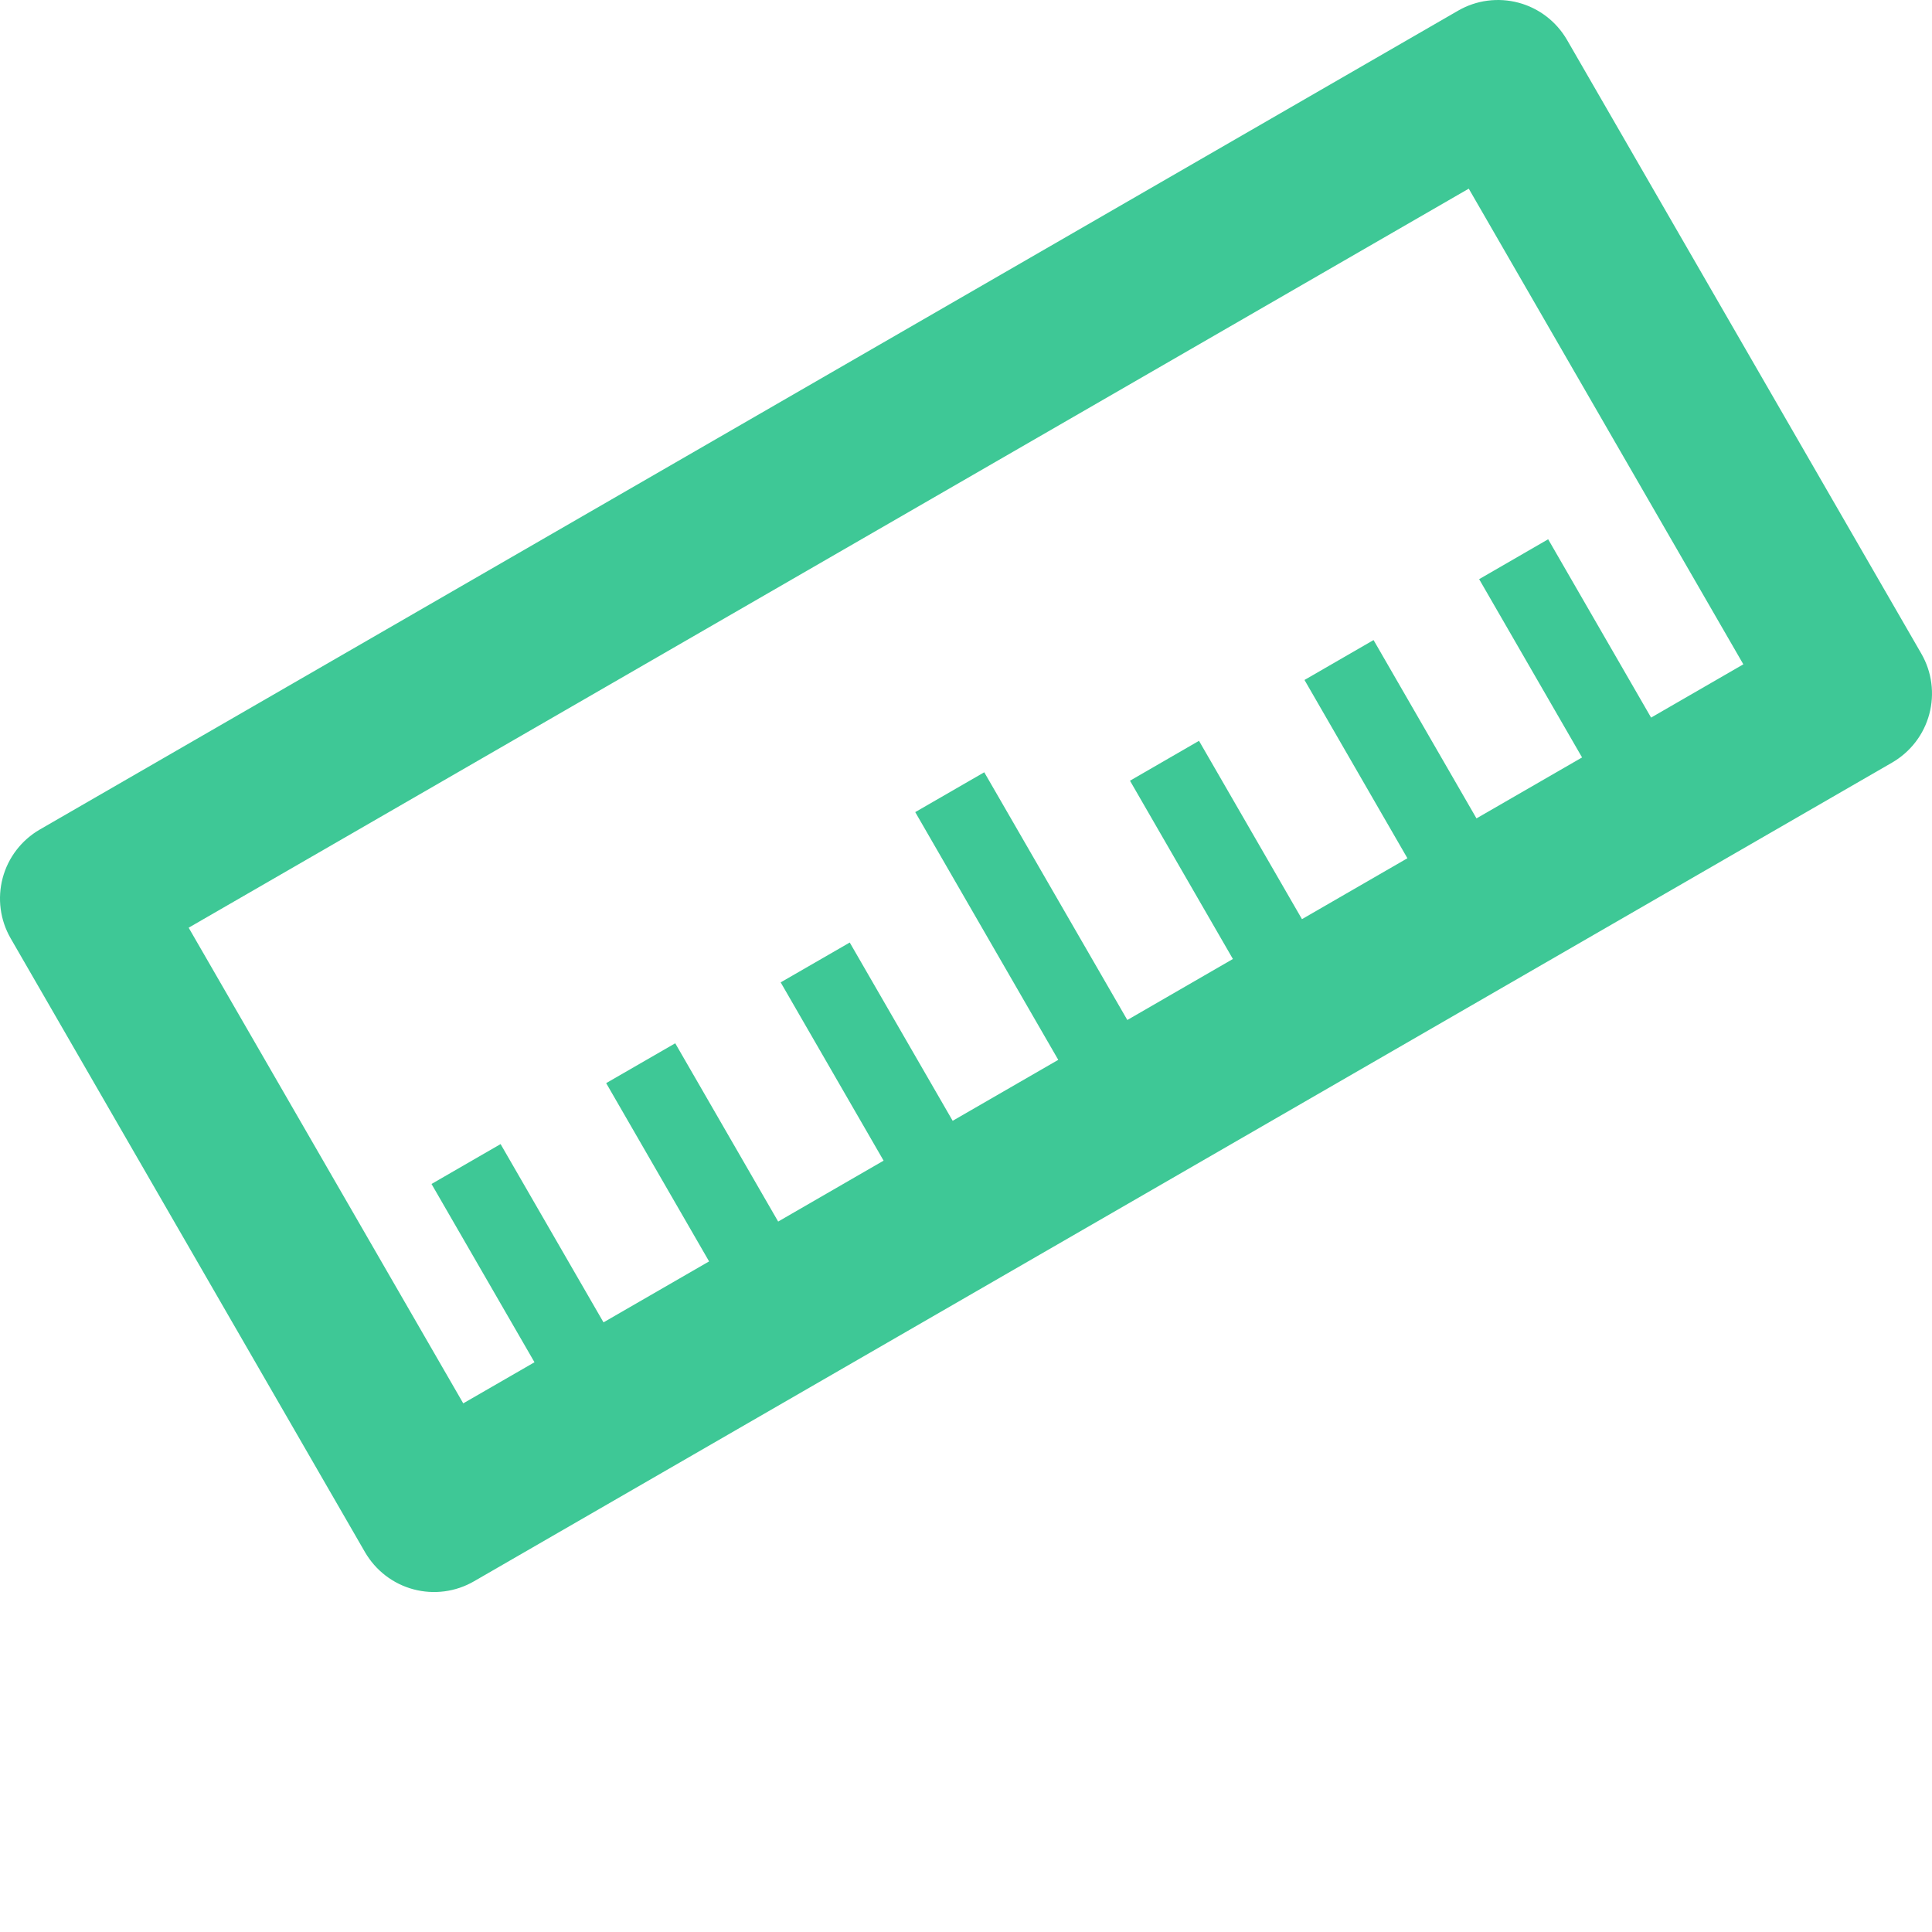 <svg width="40" height="40" viewBox="0 0 40 40" fill="none" xmlns="http://www.w3.org/2000/svg">
<g clip-path="url(#clip0_54542_24362)">
<path d="M0.825 17.174C0.446 17.393 0.169 17.753 0.056 18.176C-0.057 18.599 0.002 19.049 0.221 19.428L7.557 32.136C7.666 32.323 7.81 32.488 7.982 32.62C8.154 32.752 8.35 32.849 8.56 32.905C8.769 32.961 8.987 32.975 9.202 32.947C9.417 32.919 9.625 32.848 9.812 32.74L39.175 15.788C39.362 15.679 39.527 15.535 39.659 15.363C39.791 15.191 39.888 14.995 39.944 14.785C40 14.576 40.014 14.357 39.986 14.142C39.958 13.928 39.887 13.72 39.779 13.533L32.443 0.825C32.334 0.638 32.19 0.473 32.018 0.341C31.846 0.209 31.65 0.112 31.44 0.056C31.231 0 31.012 -0.014 30.797 0.014C30.582 0.042 30.375 0.113 30.188 0.221L0.825 17.174ZM3.906 19.207L30.409 3.906L36.094 13.754L34.184 14.857L32.053 11.165L30.624 11.991L32.755 15.682L30.569 16.944L28.438 13.252L27.008 14.078L29.139 17.769L26.956 19.03L24.824 15.338L23.395 16.164L25.526 19.855L23.34 21.118L20.378 15.989L18.949 16.814L21.91 21.943L19.724 23.205L17.593 19.514L16.163 20.339L18.294 24.03L16.111 25.291L13.98 21.6L12.55 22.425L14.681 26.116L12.495 27.378L10.364 23.687L8.934 24.513L11.066 28.204L9.591 29.055L3.906 19.207Z" fill="#3EC896"/>
</g>
<defs>
<clipPath id="clip0_54542_24362">
<rect width="40" height="40" fill="white"/>
</clipPath>
</defs>
</svg>
